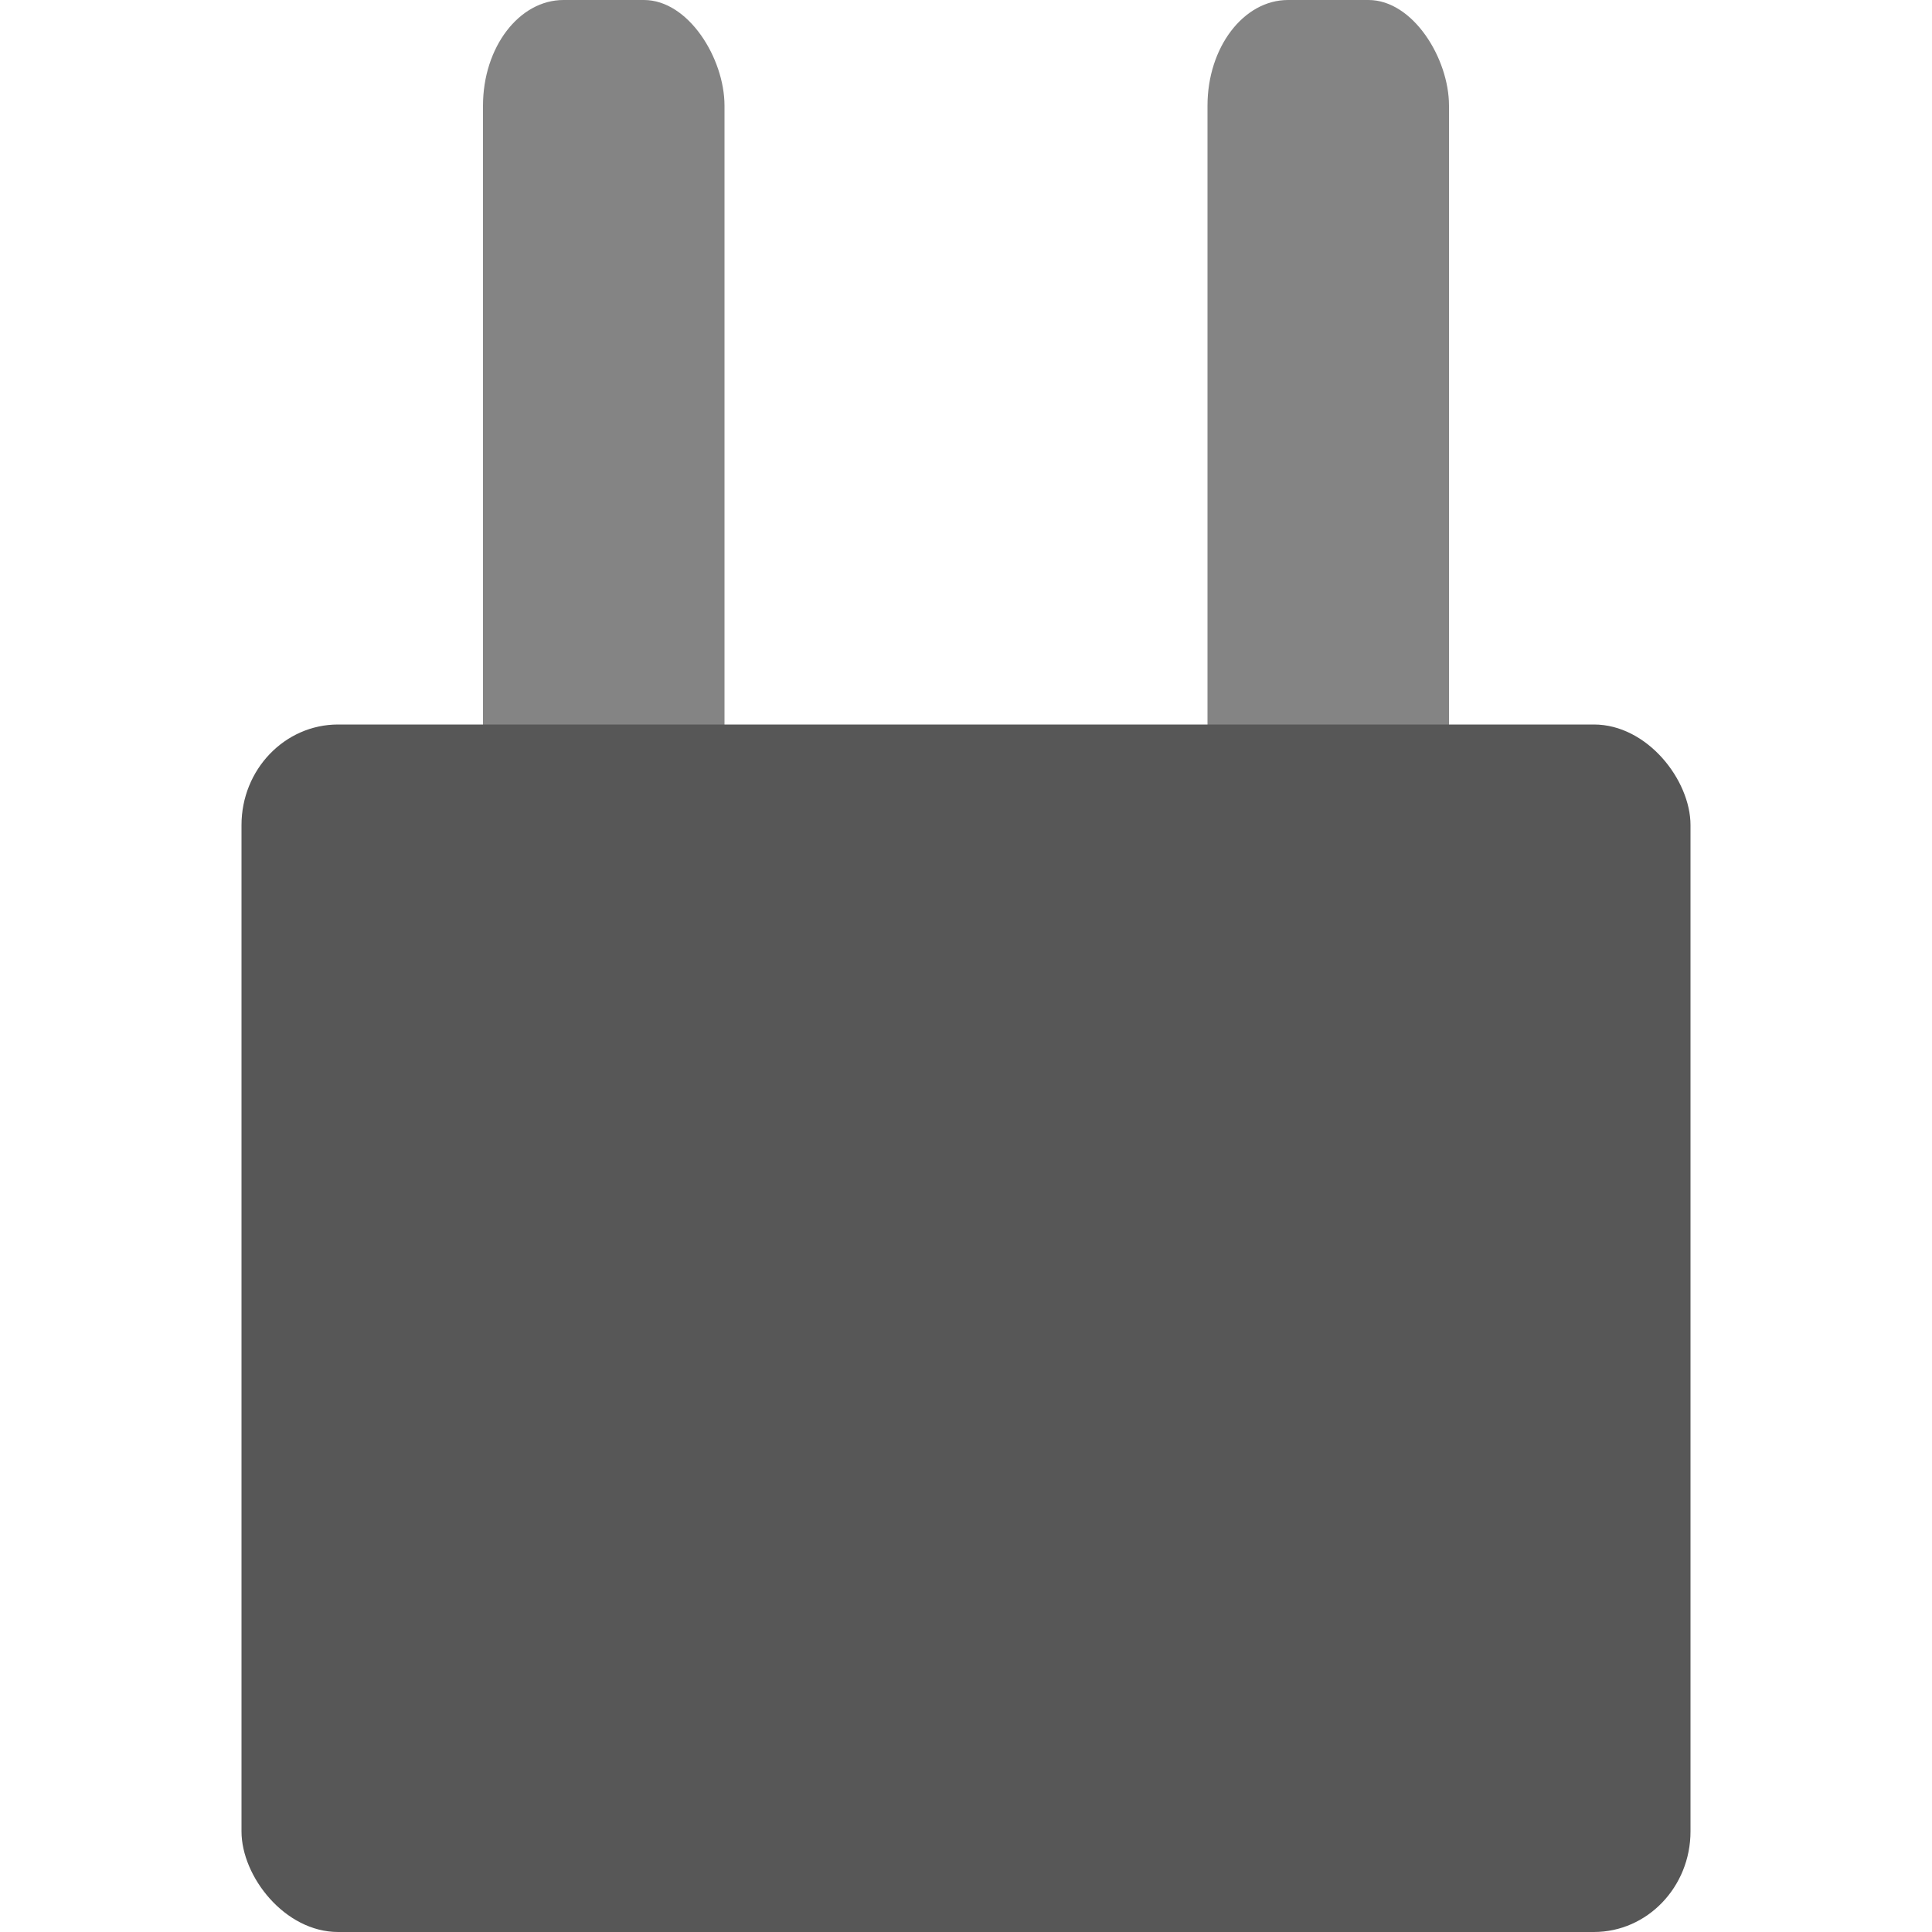 <svg xmlns="http://www.w3.org/2000/svg" width="16" height="16" version="1">
 <rect fill="#848484" width="2" height="7" x="10" y="0" rx=".667" ry=".875"/>
 <rect fill="#848484" width="2" height="7" x="4" y="0" rx=".667" ry=".875"/>
 <rect fill="#575757" width="12" height="10" x="2" y="6" rx=".8" ry=".833"/>
</svg>
